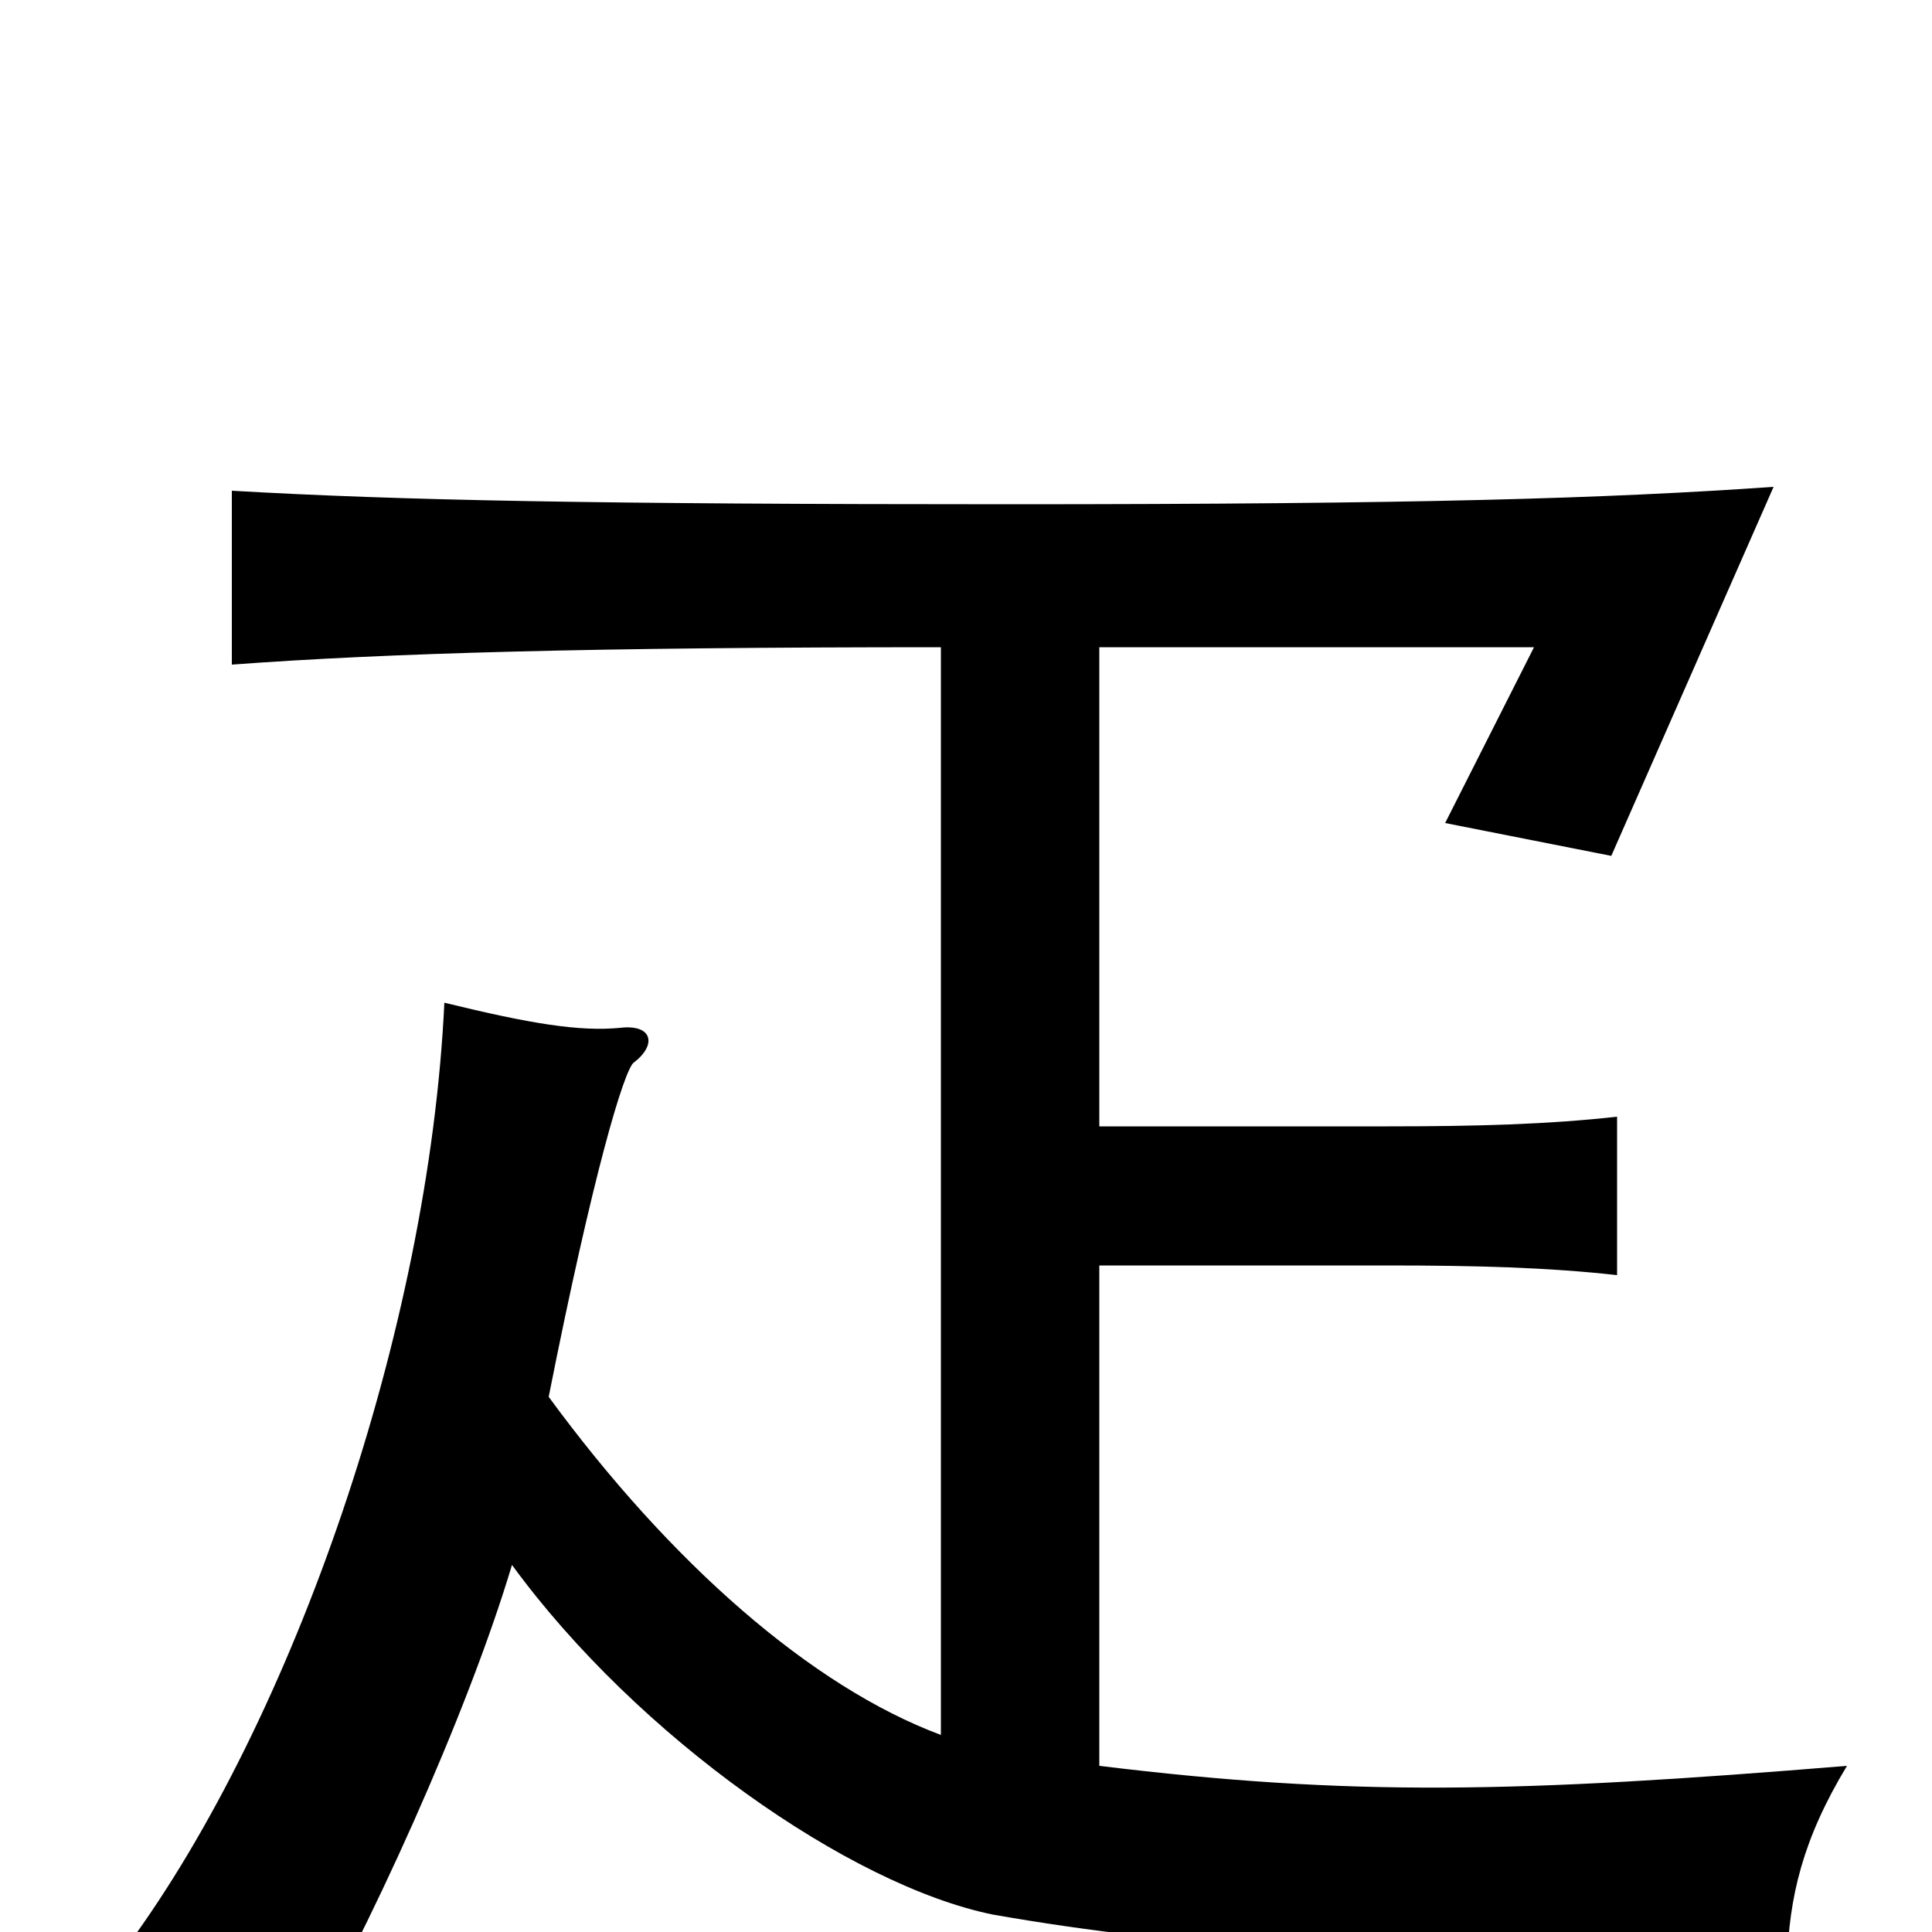 <svg xmlns="http://www.w3.org/2000/svg" viewBox="0 -1000 1000 1000">
	<path fill="#000000" d="M487 -665V-102C420 -127 347 -191 284 -277C307 -393 323 -446 328 -450C340 -459 338 -470 321 -468C300 -466 275 -470 230 -481C222 -312 152 -110 66 7C101 21 123 36 151 68C190 2 242 -113 265 -190C330 -101 440 -24 514 -9C611 8 723 16 925 16C926 -18 933 -48 956 -86C785 -72 700 -70 569 -86V-345H718C764 -345 801 -344 837 -340V-422C801 -418 764 -417 718 -417H569V-665H794L748 -574L834 -557L918 -748C831 -742 736 -739 522 -739C308 -739 207 -741 120 -746V-656C201 -662 307 -665 487 -665Z"/>
</svg>